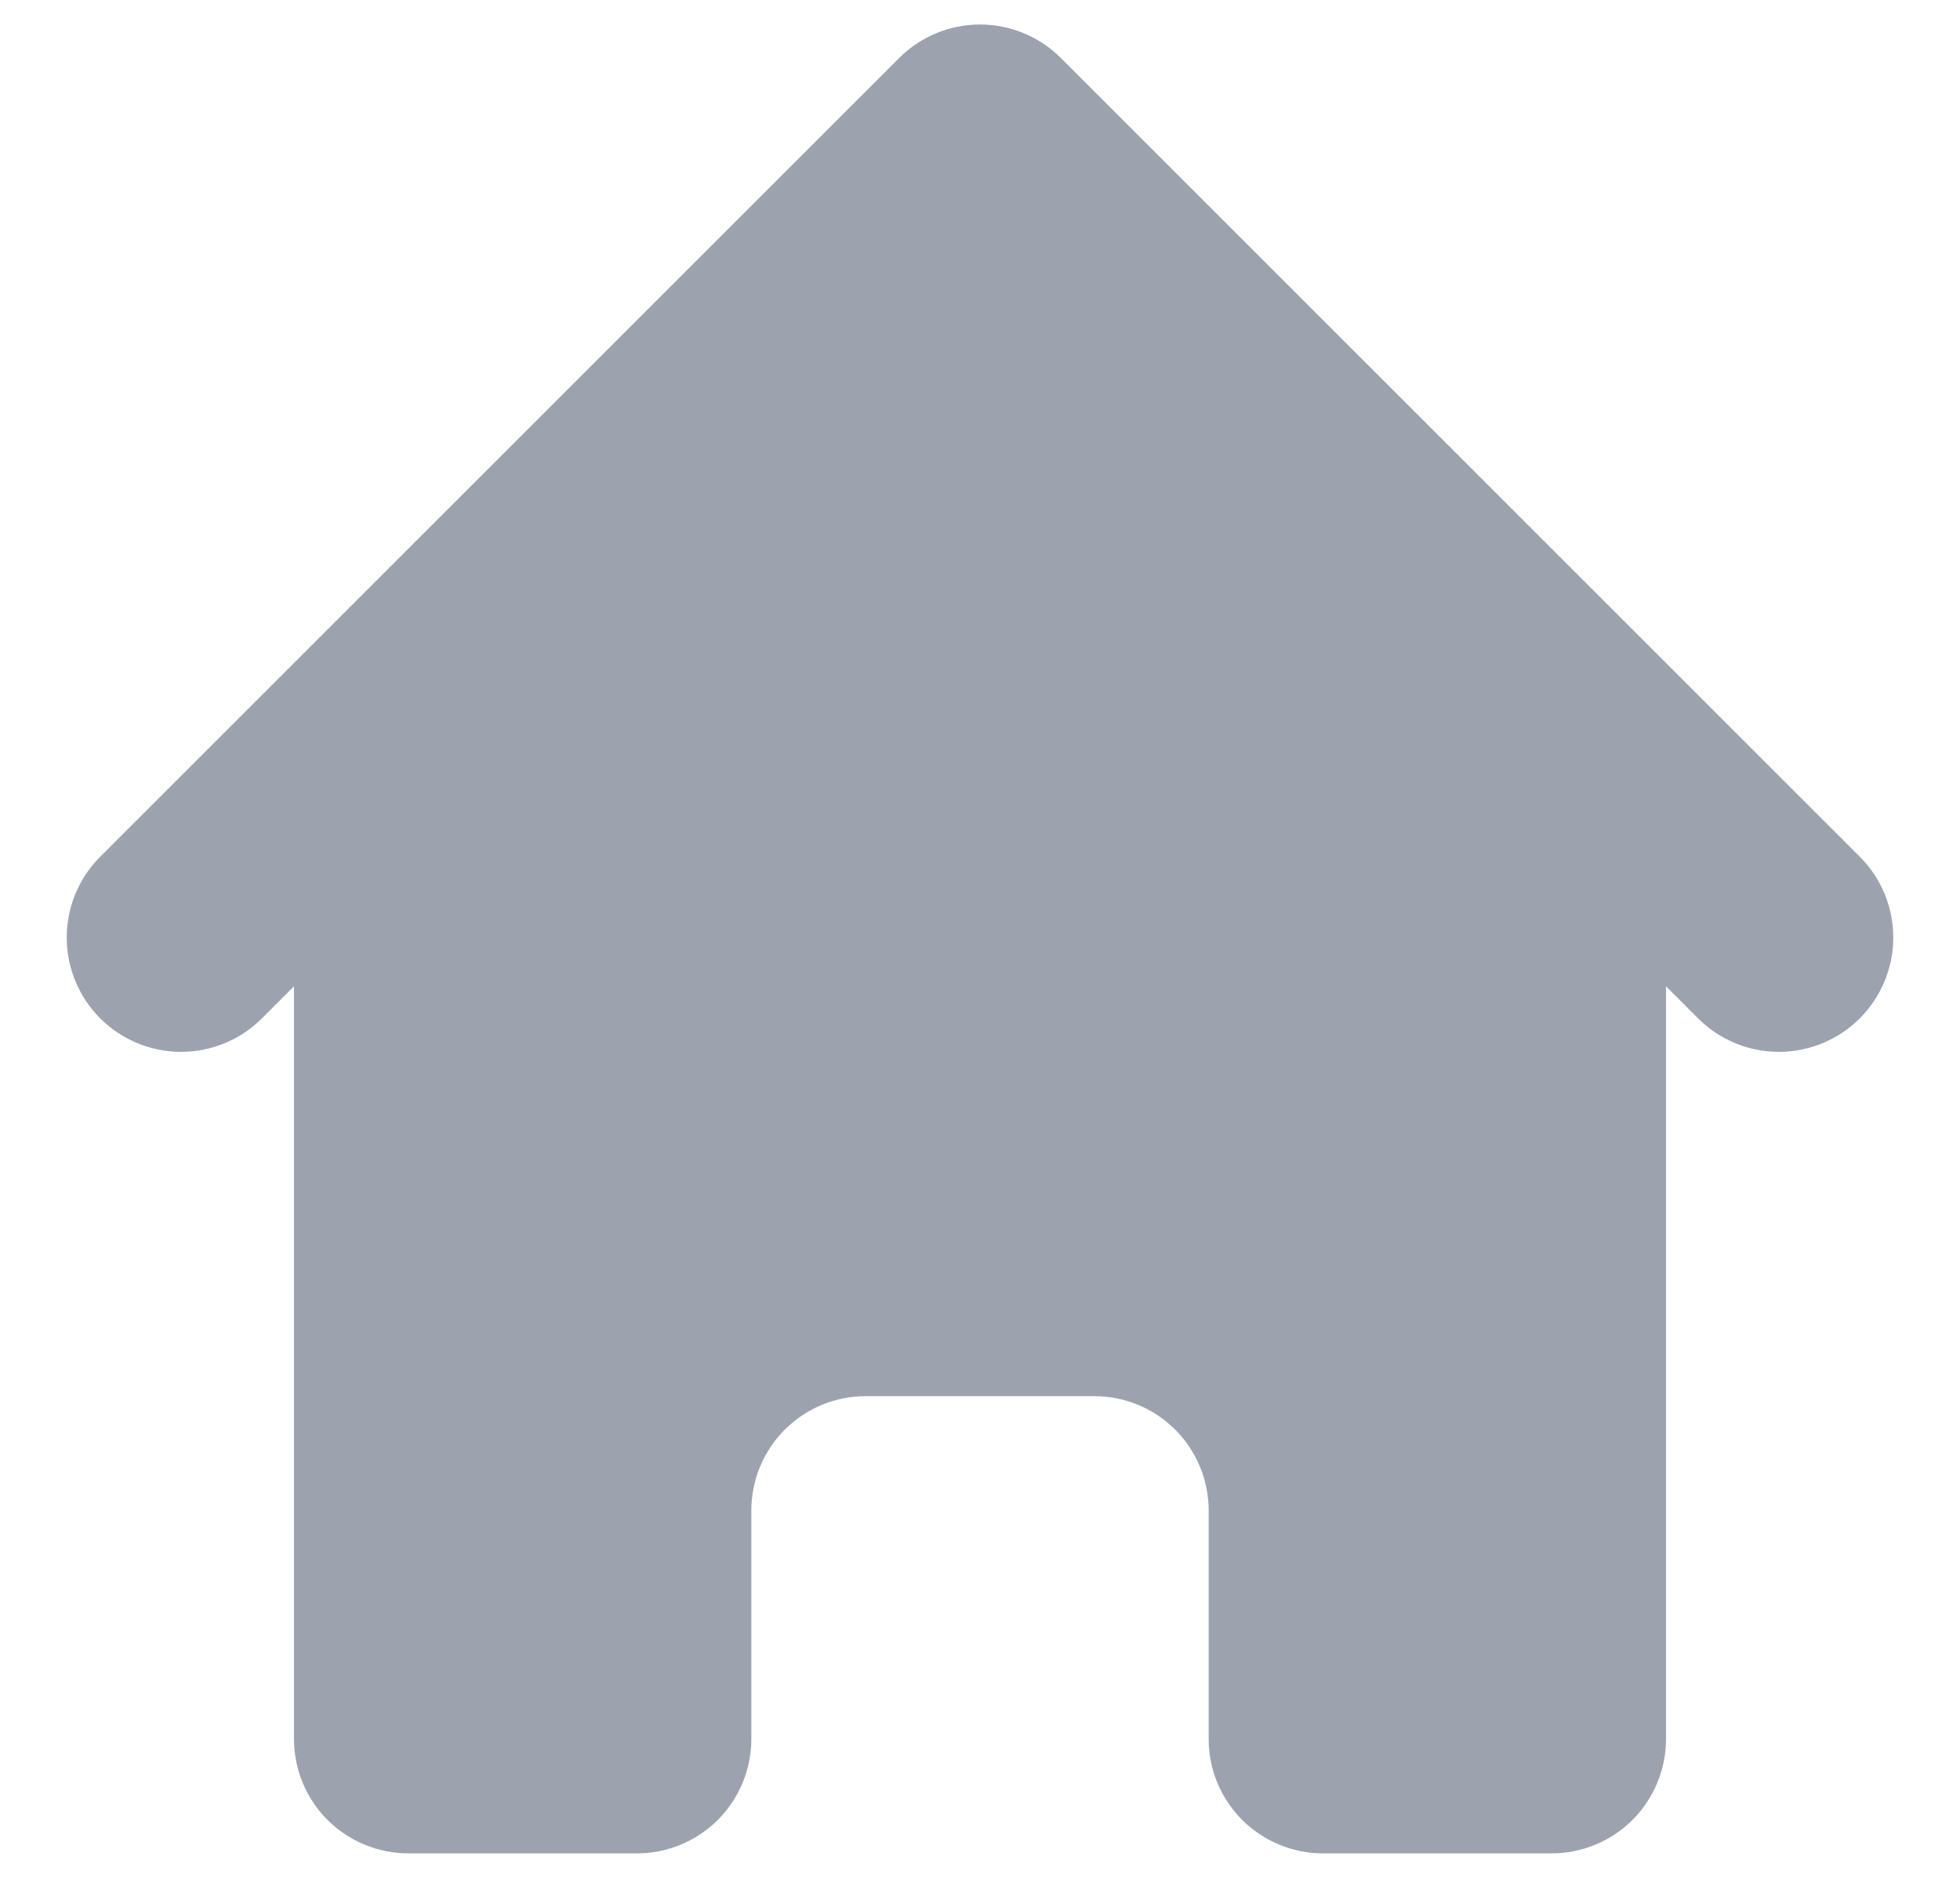 <svg width="24" height="23" viewBox="0 0 24 23" fill="none" xmlns="http://www.w3.org/2000/svg">
<path d="M12.99 0.71C12.727 0.448 12.371 0.3 12 0.3C11.629 0.3 11.273 0.448 11.01 0.71L1.21 10.51C0.955 10.774 0.814 11.128 0.817 11.495C0.82 11.862 0.968 12.213 1.227 12.473C1.487 12.732 1.838 12.88 2.205 12.883C2.572 12.886 2.926 12.745 3.19 12.49L3.6 12.08V21.3C3.6 21.671 3.747 22.027 4.01 22.29C4.273 22.552 4.629 22.7 5 22.7H7.8C8.171 22.7 8.527 22.552 8.79 22.29C9.052 22.027 9.2 21.671 9.2 21.3V18.5C9.2 18.129 9.347 17.773 9.61 17.51C9.873 17.247 10.229 17.1 10.6 17.1H13.4C13.771 17.1 14.127 17.247 14.39 17.51C14.652 17.773 14.8 18.129 14.8 18.5V21.3C14.8 21.671 14.947 22.027 15.21 22.29C15.473 22.552 15.829 22.7 16.2 22.7H19C19.371 22.7 19.727 22.552 19.99 22.29C20.252 22.027 20.4 21.671 20.4 21.3V12.08L20.81 12.49C21.074 12.745 21.428 12.886 21.795 12.883C22.162 12.88 22.513 12.732 22.773 12.473C23.032 12.213 23.18 11.862 23.183 11.495C23.186 11.128 23.045 10.774 22.79 10.51L12.99 0.71Z" fill="#9CA3AF"/>
</svg>
